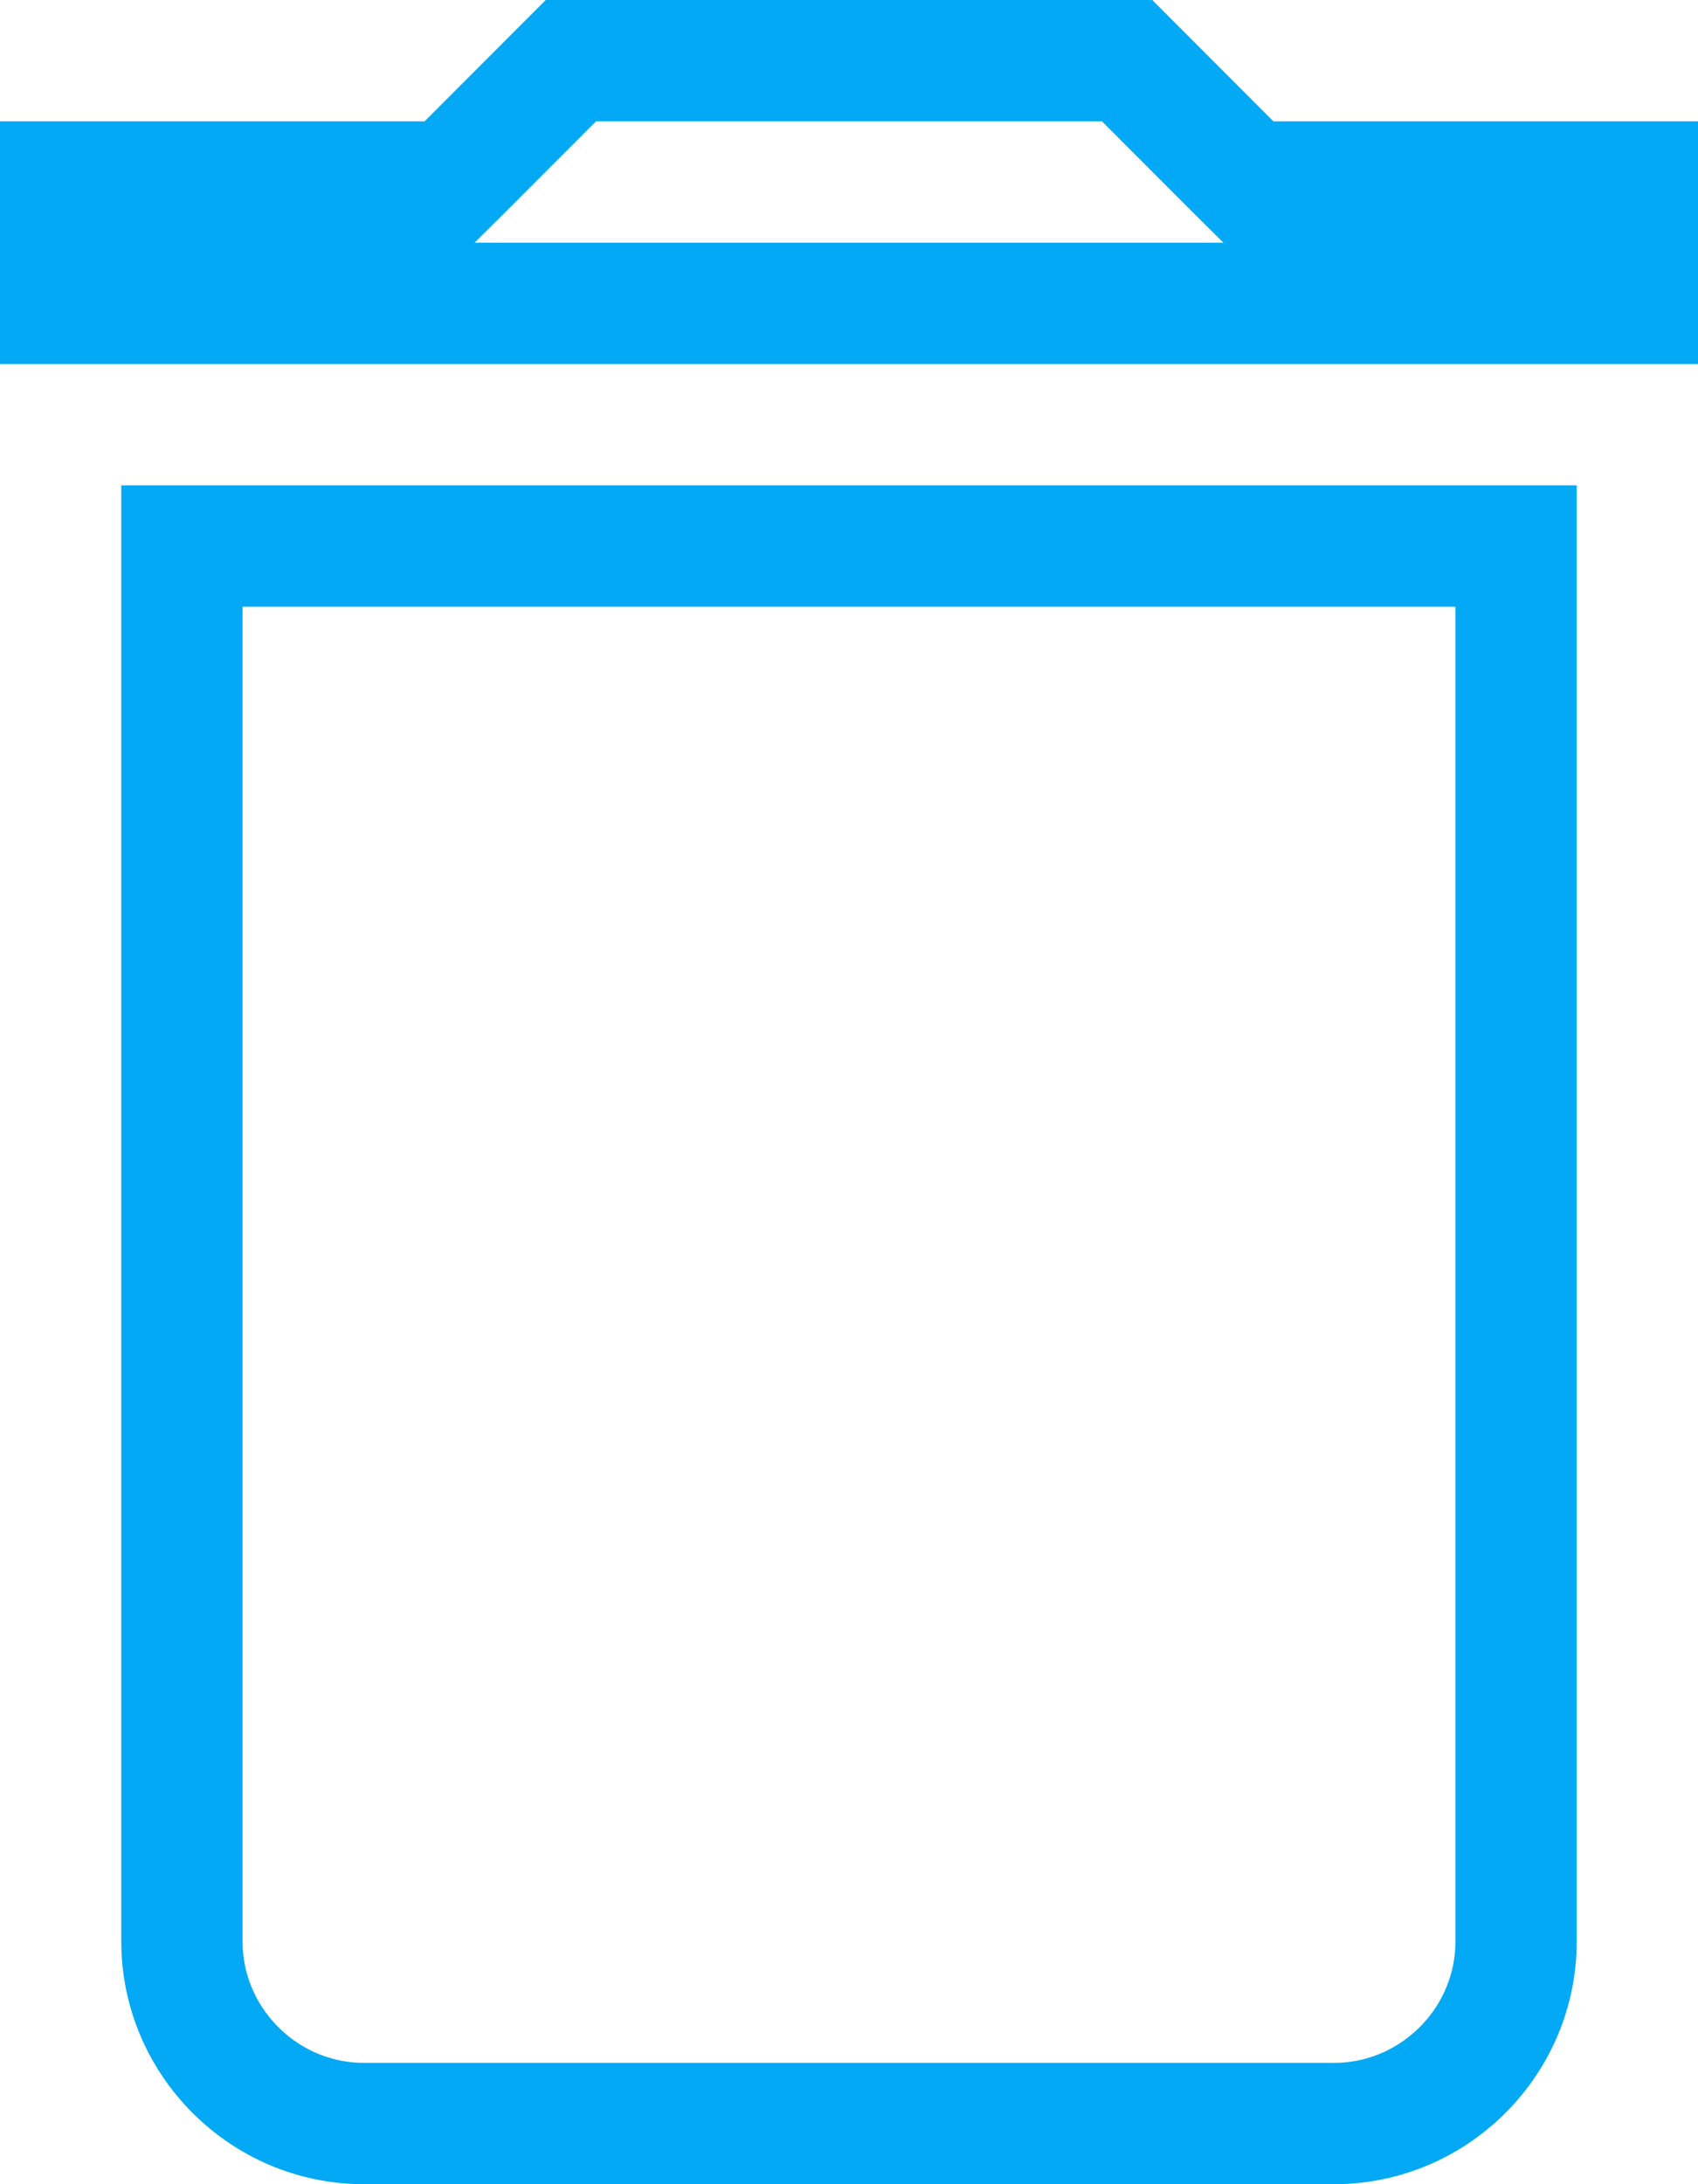<svg xmlns="http://www.w3.org/2000/svg" width="14" height="18" fill="none" viewBox="0 0 14 18">
    <path stroke="#03A9F4" d="M10.5 1.5h3v1H.5v-1h3.207l.147-.146L4.707.5h4.586l.853.854.147.146h.207zM3 17.5c-.824 0-1.5-.676-1.5-1.5V4.5h11V16c0 .824-.676 1.5-1.5 1.5H3z"/>
</svg>
